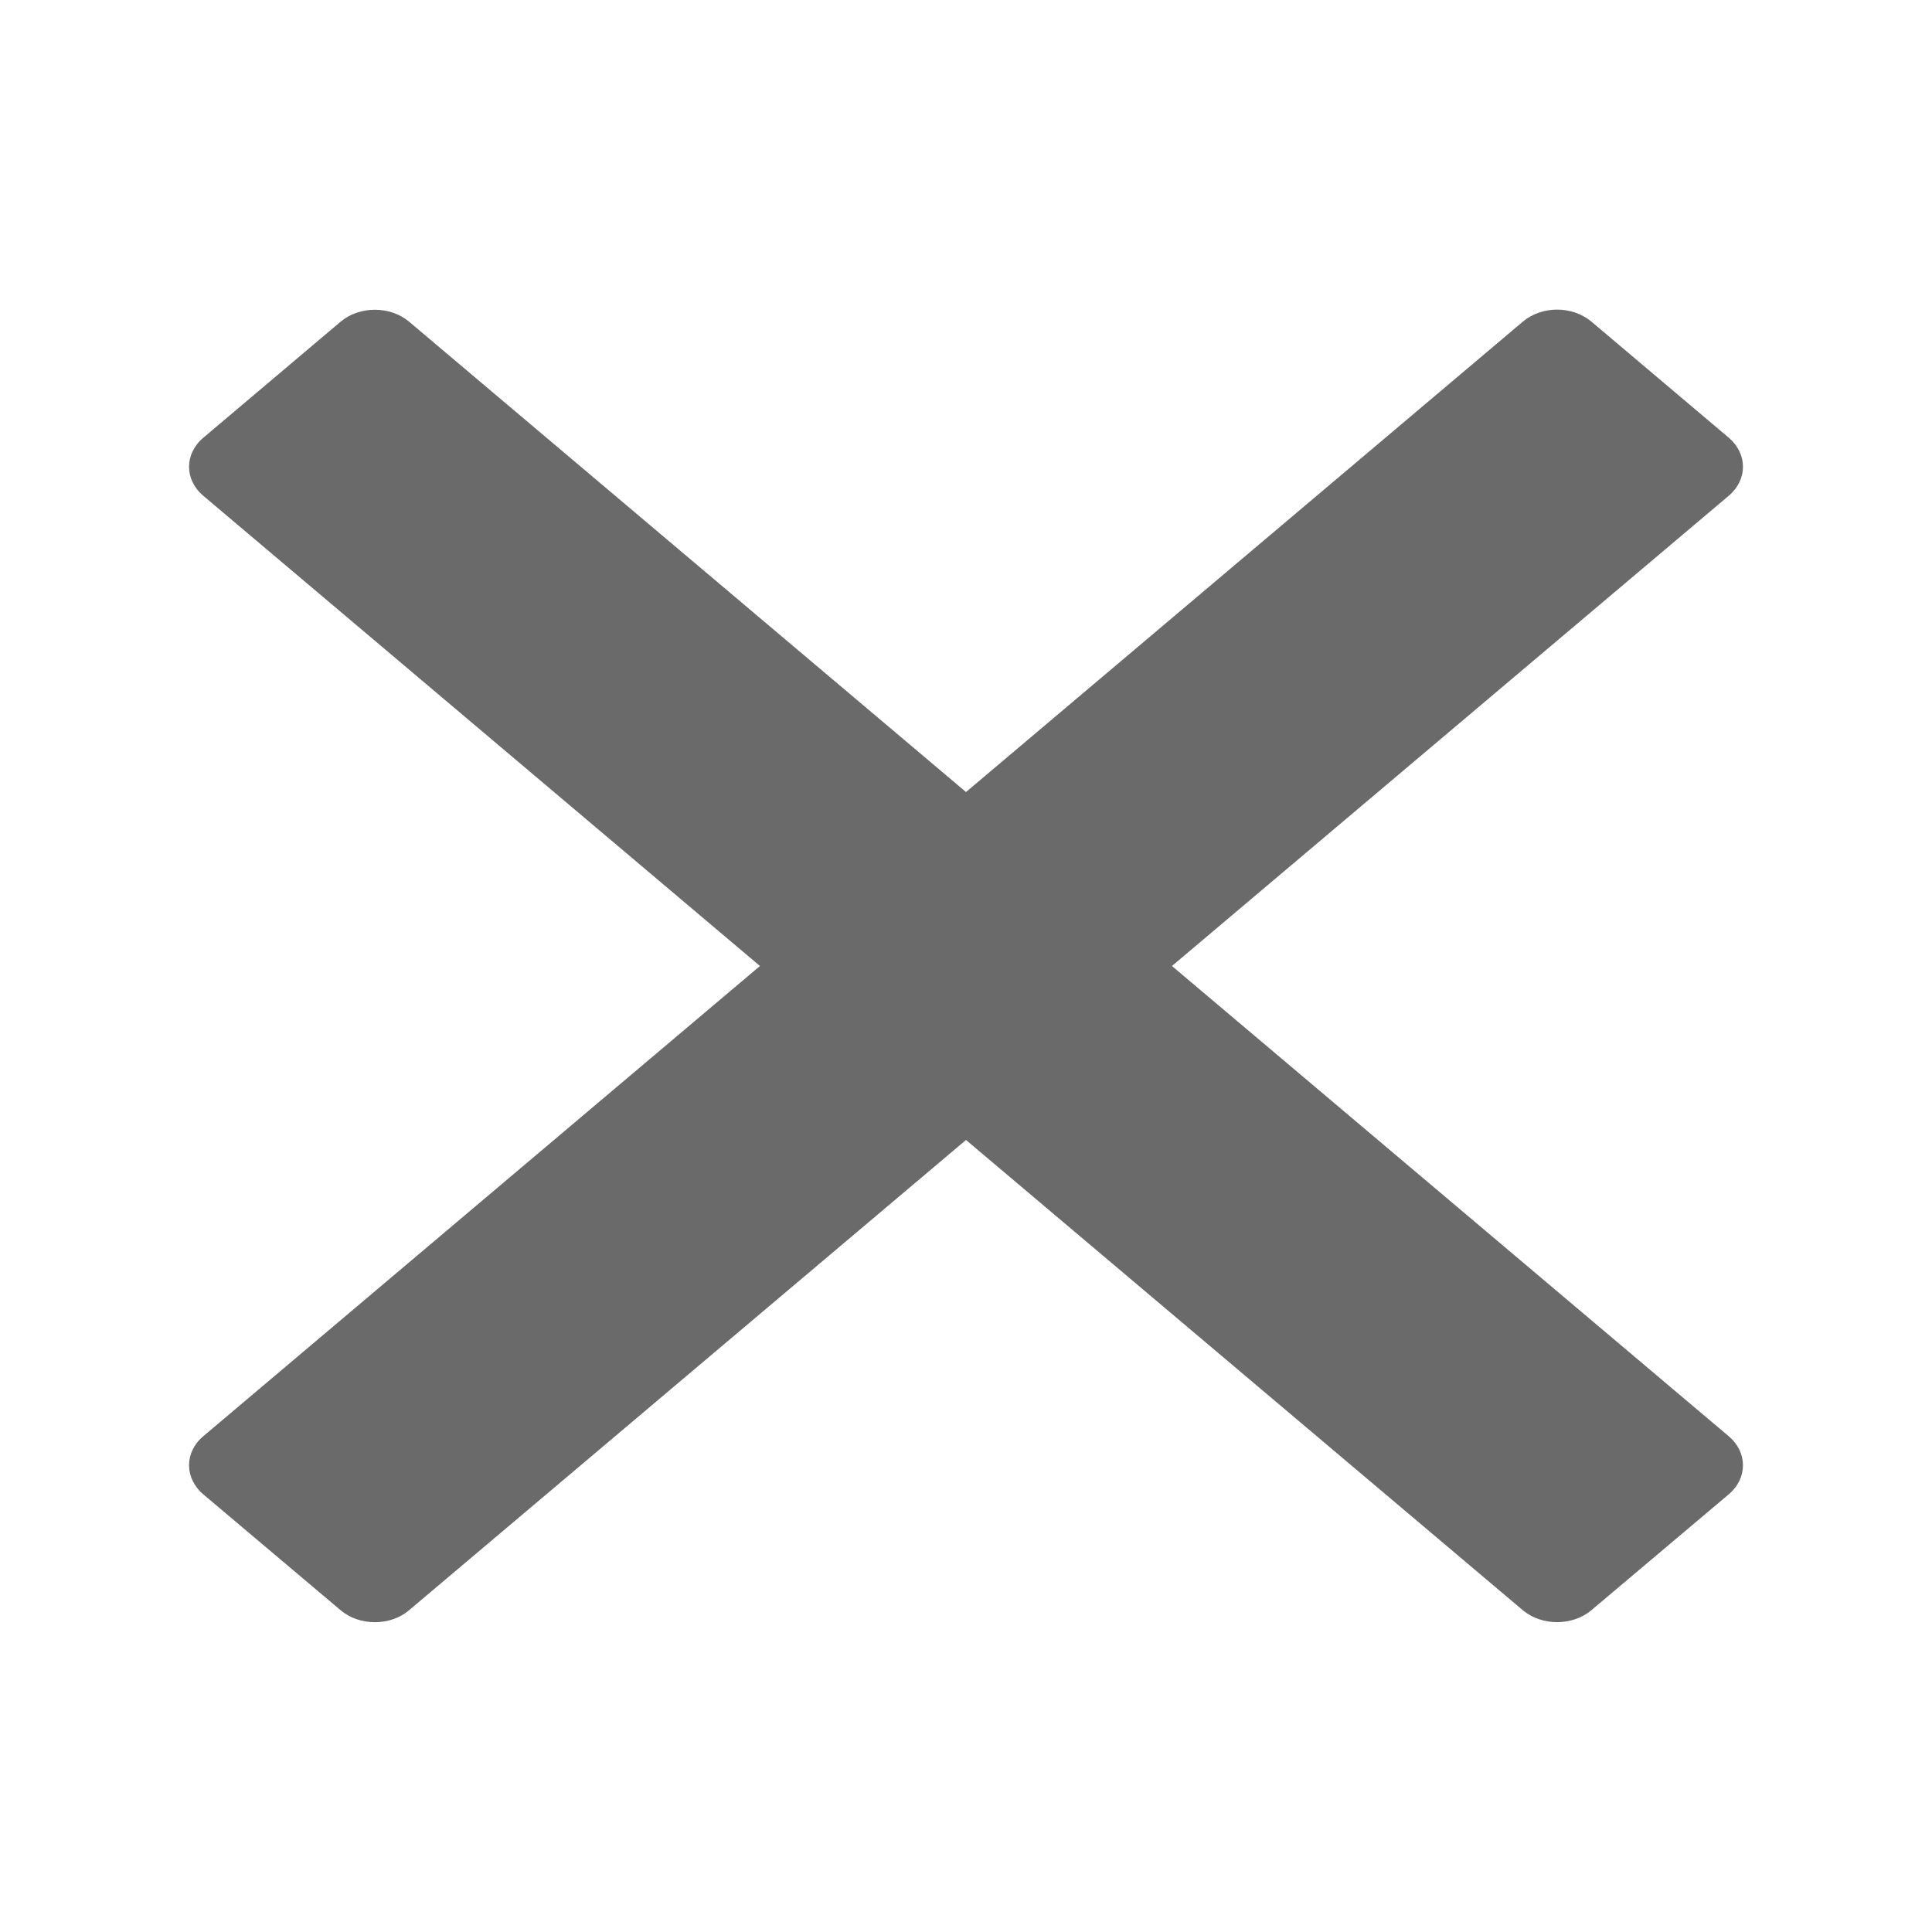 <?xml version="1.0" encoding="utf-8"?>
<!-- Generator: Adobe Illustrator 15.1.0, SVG Export Plug-In . SVG Version: 6.00 Build 0)  -->
<!DOCTYPE svg PUBLIC "-//W3C//DTD SVG 1.1//EN" "http://www.w3.org/Graphics/SVG/1.1/DTD/svg11.dtd">
<svg version="1.1" id="Layer_1" xmlns="http://www.w3.org/2000/svg" xmlns:xlink="http://www.w3.org/1999/xlink" x="0px" y="0px"
	 width="20px" height="20px" viewBox="0 0 20 20" enable-background="new 0 0 20 20" xml:space="preserve">
<path id="cross" fill="#6A6A6A" d="M12.132,10l5.764-4.868c0.196-0.166,0.196-0.434,0-0.601l-1.421-1.201
	c-0.099-0.083-0.228-0.125-0.356-0.125c-0.128,0-0.257,0.042-0.355,0.125L10,8.199L4.236,3.331c-0.196-0.166-0.515-0.166-0.711,0
	L2.104,4.532c-0.098,0.083-0.147,0.192-0.147,0.3c0,0.108,0.049,0.217,0.147,0.3L7.867,10l-5.763,4.868
	c-0.196,0.165-0.196,0.434,0,0.601l1.421,1.199c0.099,0.084,0.227,0.125,0.356,0.125c0.128,0,0.257-0.041,0.355-0.125L10,11.801
	l5.763,4.867c0.197,0.166,0.515,0.166,0.712,0l1.421-1.199c0.099-0.084,0.147-0.192,0.147-0.301s-0.049-0.217-0.147-0.3L12.132,10z"
	/>
</svg>
